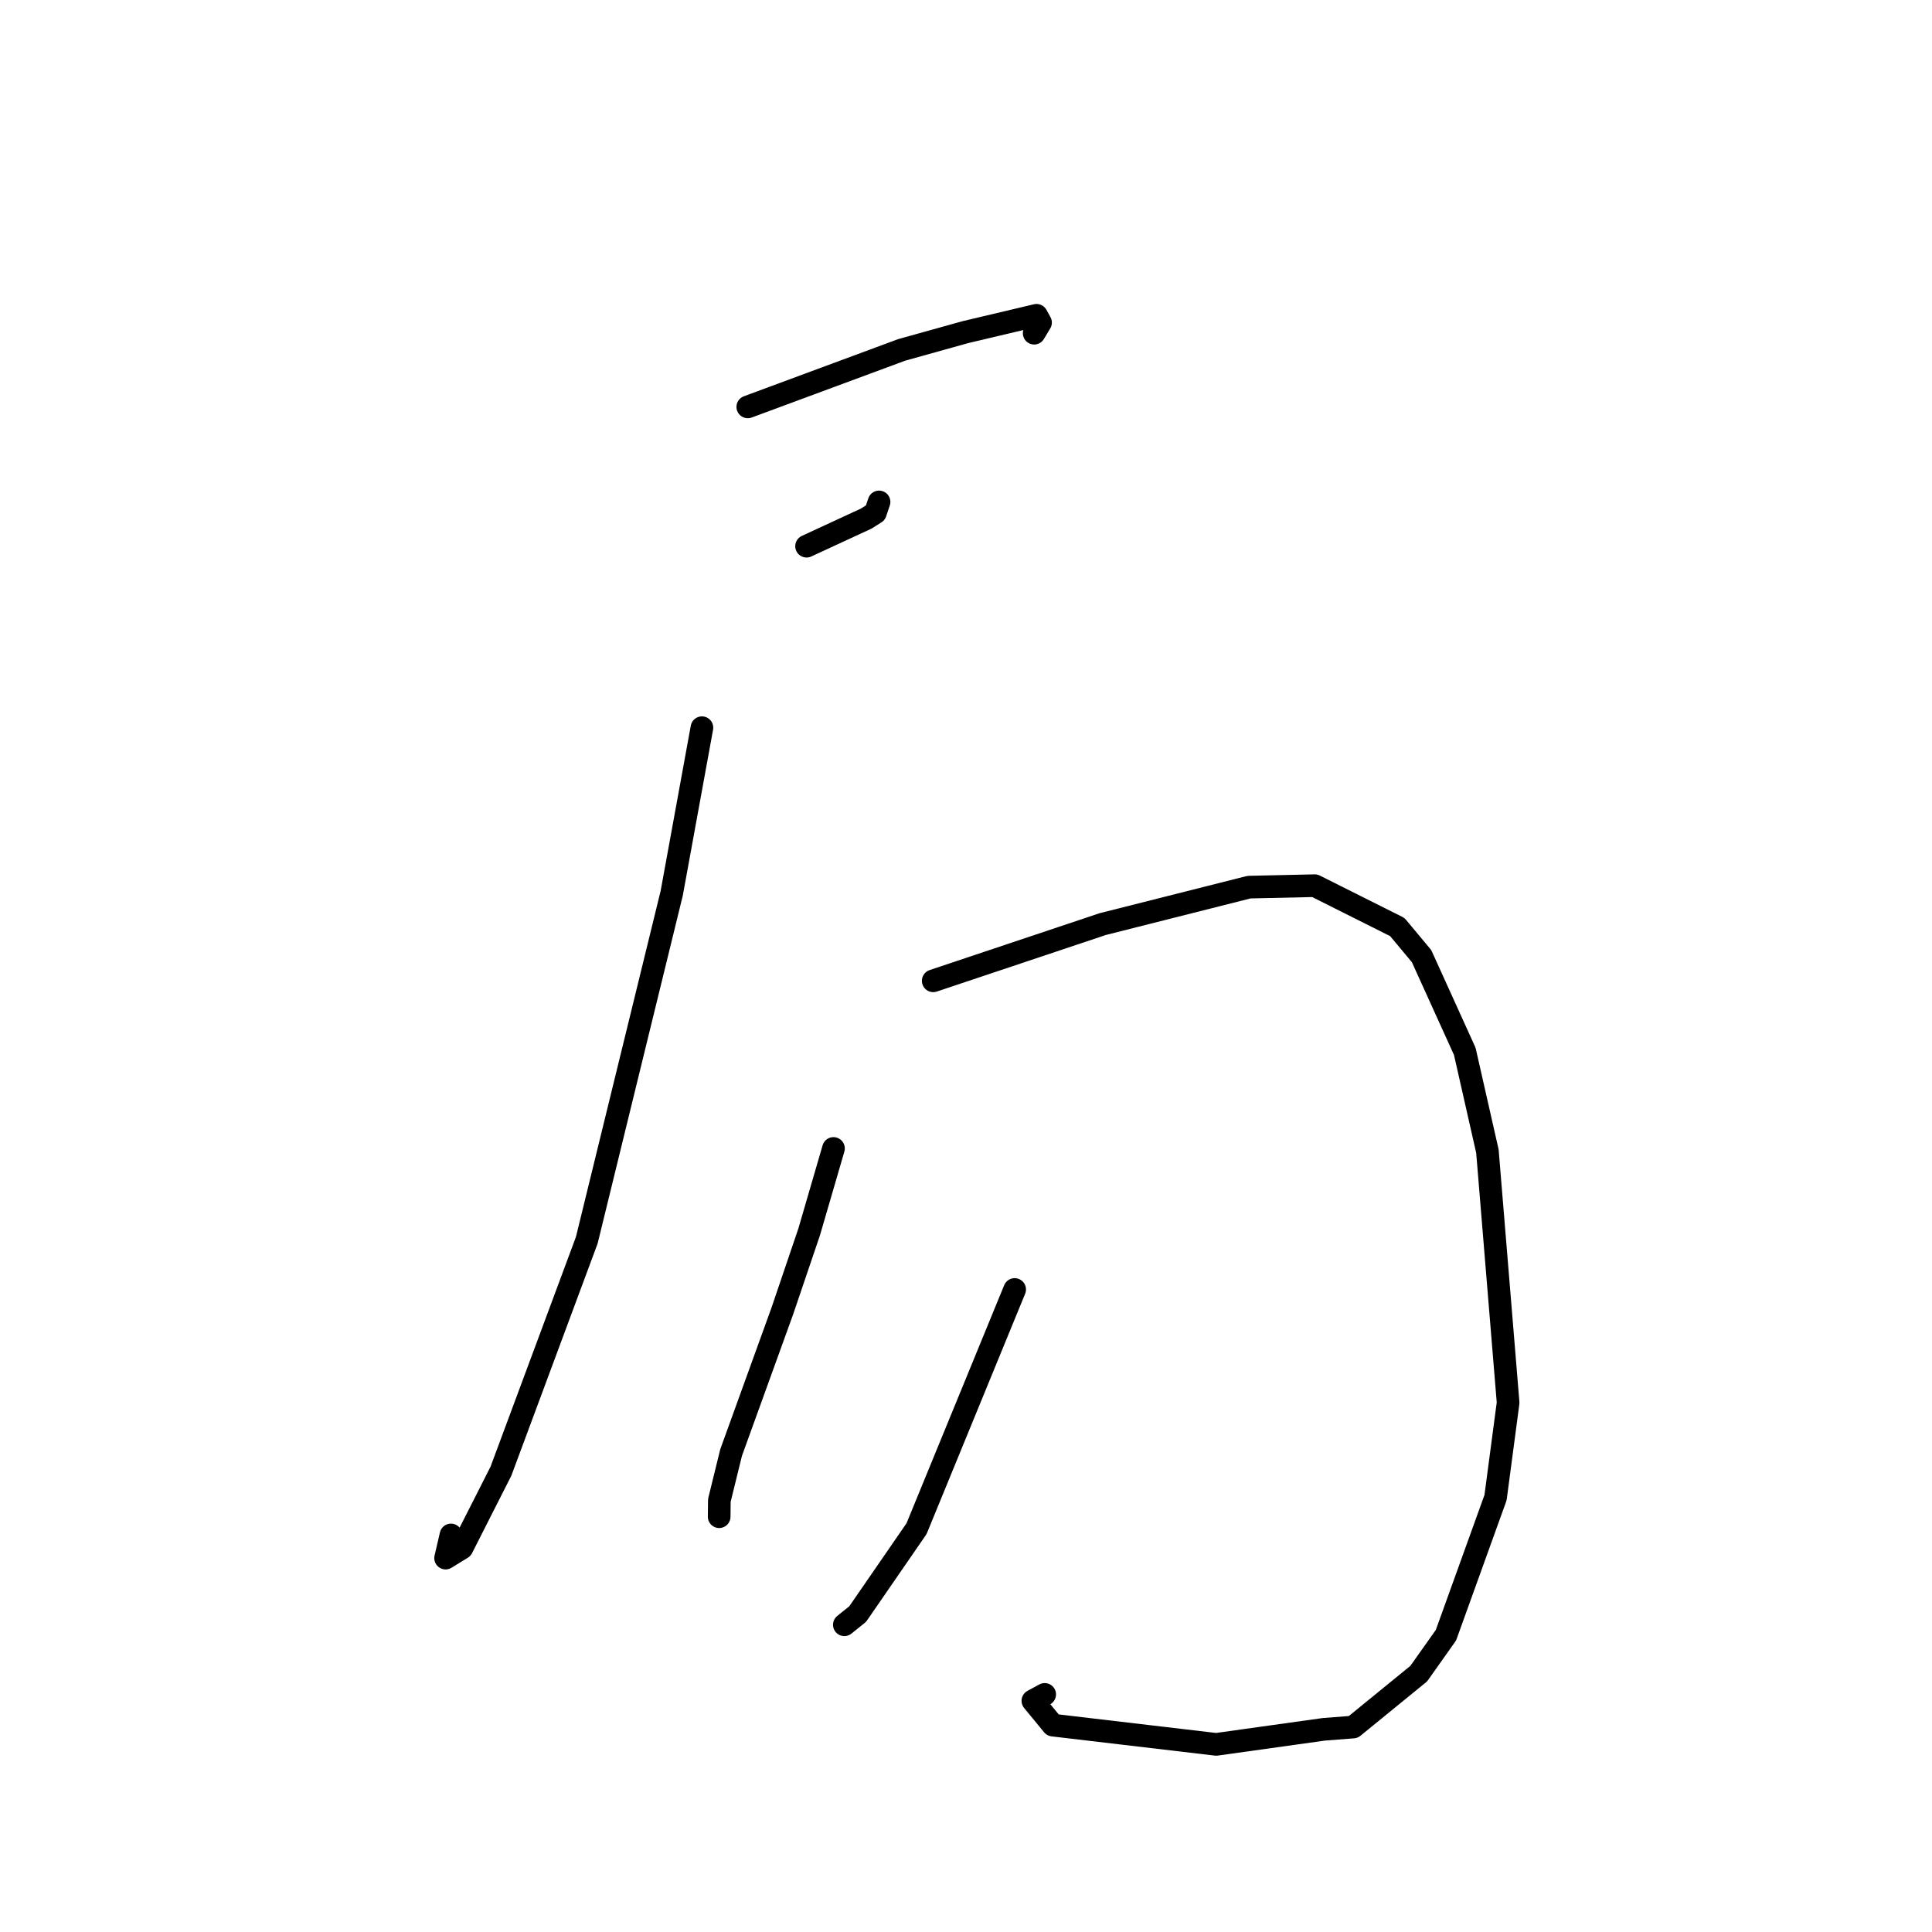 <?xml version="1.0" standalone="no"?>
    <svg width="256" height="256" xmlns="http://www.w3.org/2000/svg" version="1.1">
    <polyline stroke="black" stroke-width="3" stroke-linecap="round" fill="transparent" stroke-linejoin="round" points="99.085 53.917 119.467 46.367 127.89 44.017 137.345 41.778 137.878 42.741 137.243 43.801 137.034 44.15 " />
        <polyline stroke="black" stroke-width="3" stroke-linecap="round" fill="transparent" stroke-linejoin="round" points="106.874 72.374 114.788 68.711 115.997 67.944 116.337 66.93 116.479 66.507 " />
        <polyline stroke="black" stroke-width="3" stroke-linecap="round" fill="transparent" stroke-linejoin="round" points="93.009 96.424 89.005 118.363 77.753 164.331 66.377 194.939 61.21 205.126 59.044 206.456 59.757 203.389 " />
        <polyline stroke="black" stroke-width="3" stroke-linecap="round" fill="transparent" stroke-linejoin="round" points="123.656 129.963 146.117 122.448 165.505 117.55 174.211 117.357 185.15 122.838 188.365 126.691 194.091 139.312 197.09 152.546 199.833 185.865 198.167 198.443 191.597 216.67 187.99 221.765 179.311 228.843 175.431 229.142 161.153 231.138 139.51 228.588 136.862 225.366 138.427 224.517 " />
        <polyline stroke="black" stroke-width="3" stroke-linecap="round" fill="transparent" stroke-linejoin="round" points="110.441 152.177 107.216 163.242 103.656 173.732 96.875 192.473 95.318 198.806 95.296 200.829 95.294 200.972 " />
        <polyline stroke="black" stroke-width="3" stroke-linecap="round" fill="transparent" stroke-linejoin="round" points="134.448 170.862 121.447 202.554 113.649 213.868 111.88 215.29 " />
        </svg>